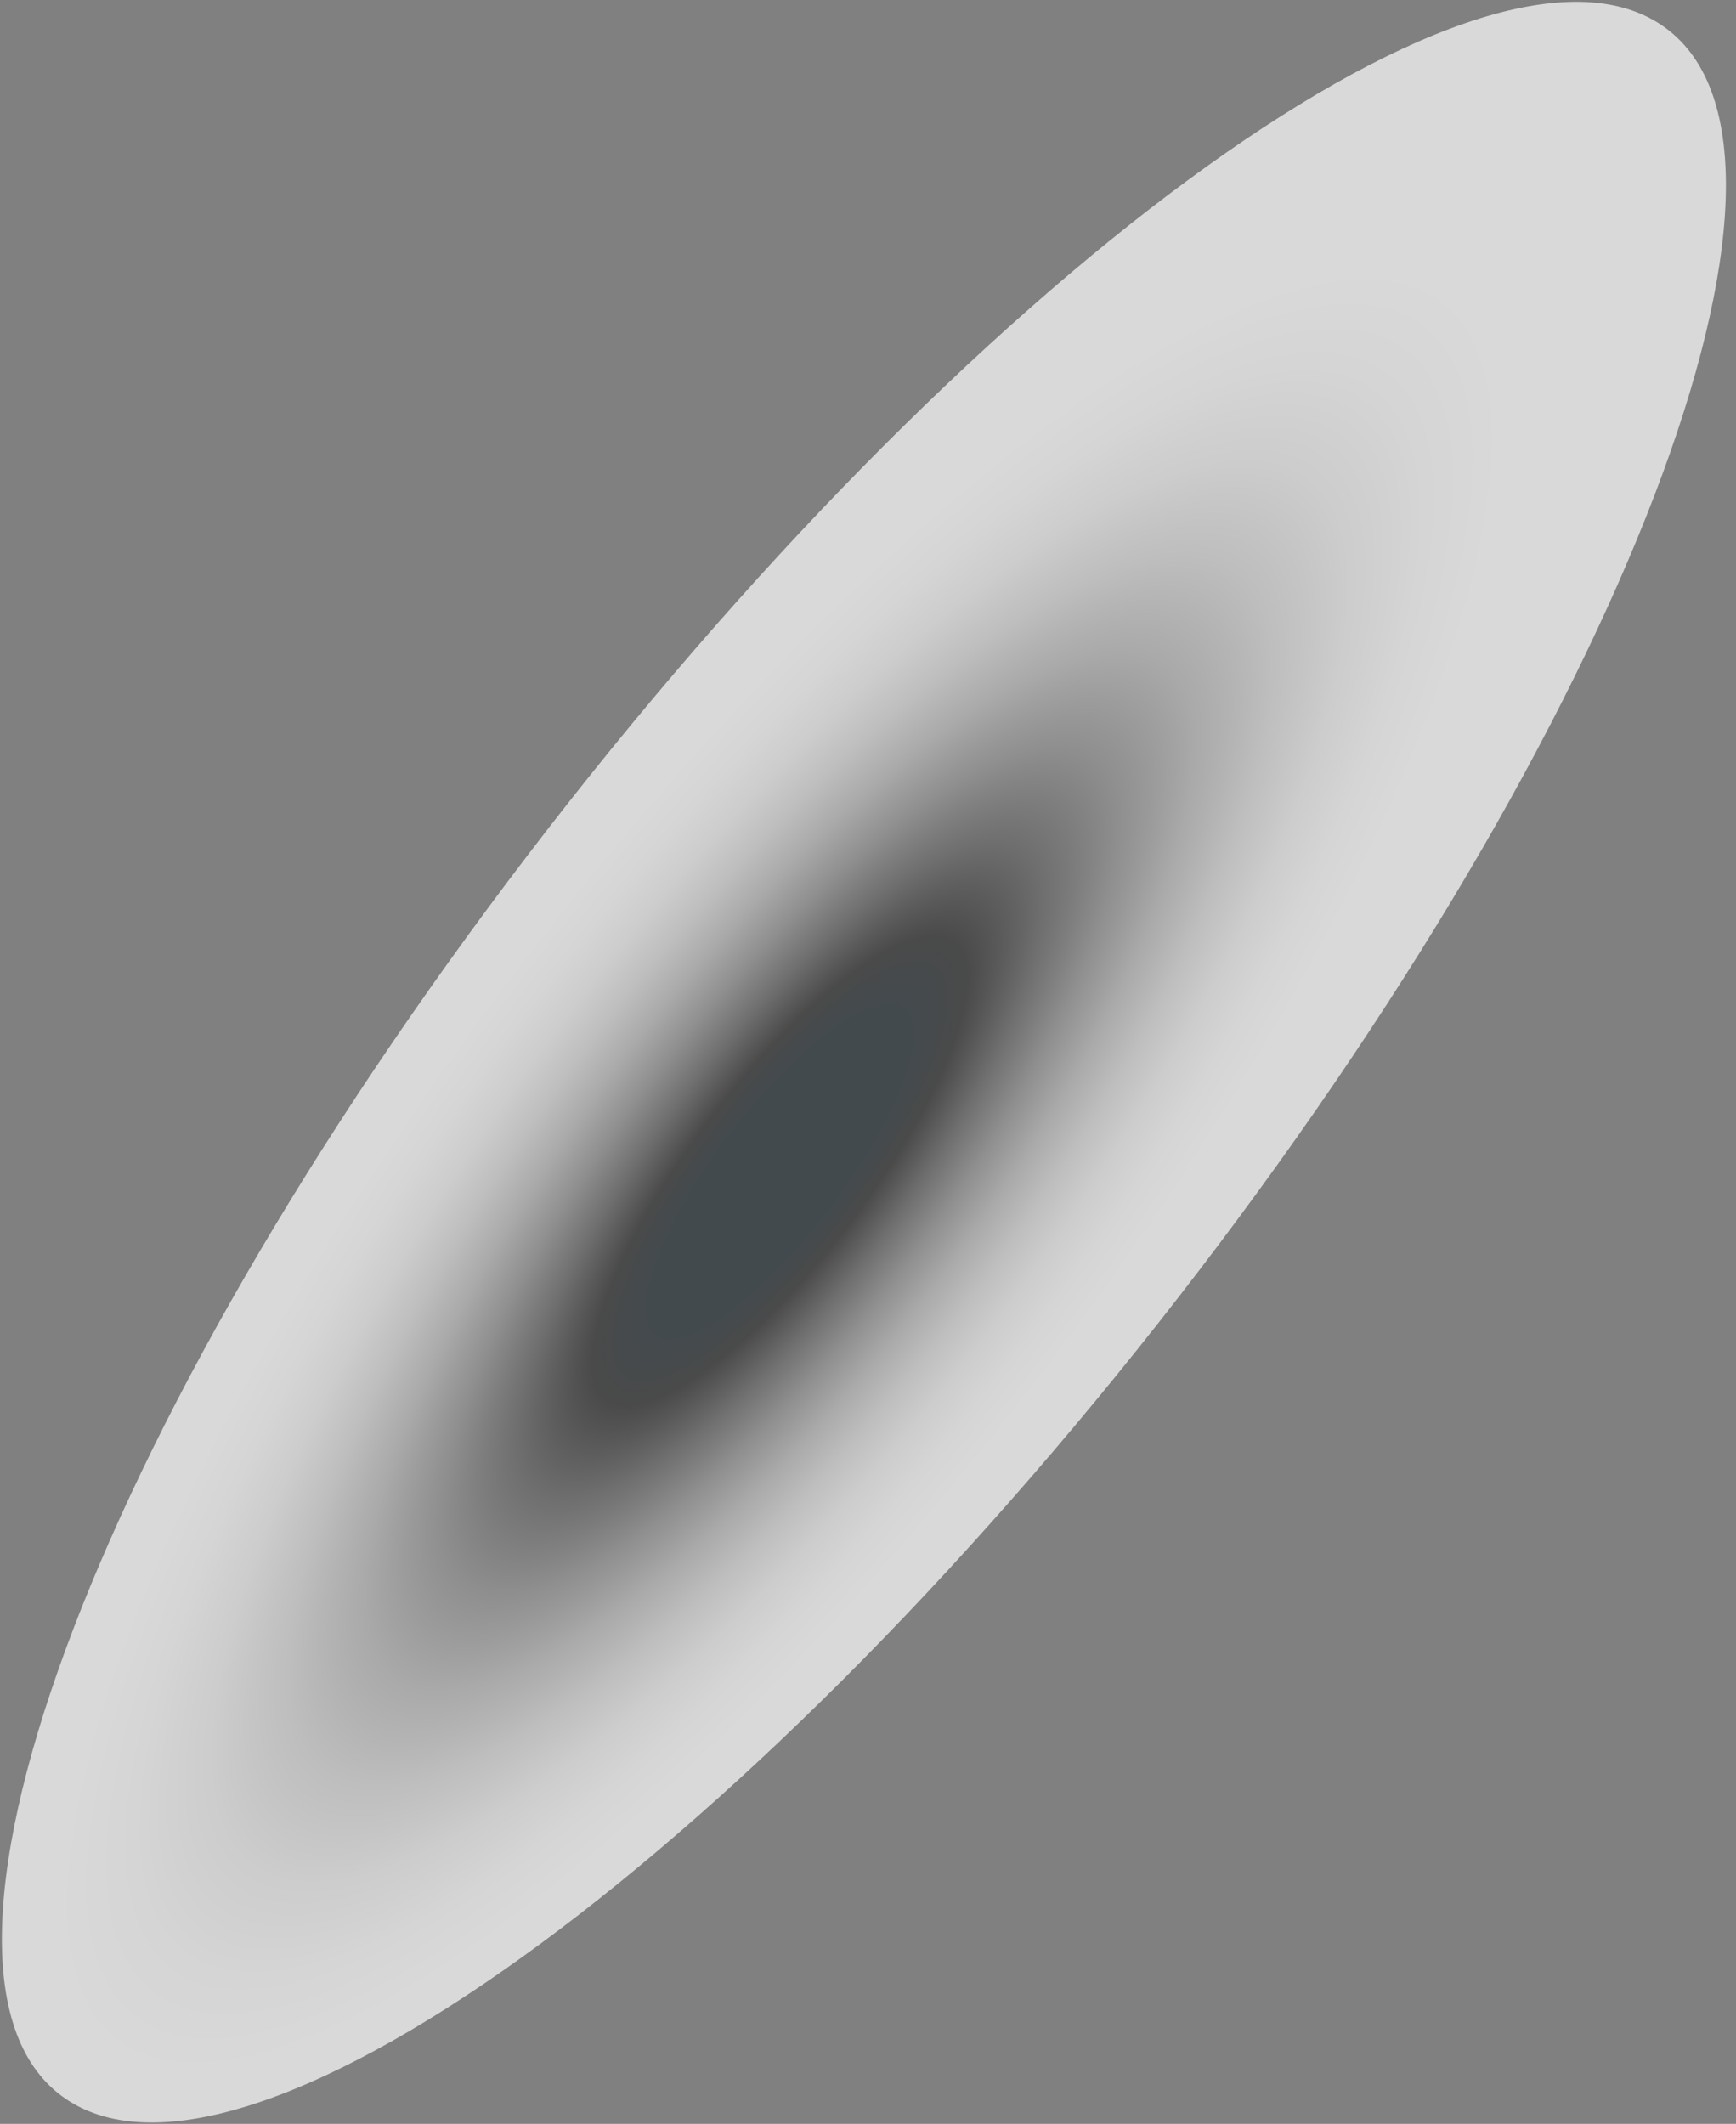 <svg width="170" height="208" viewBox="0 0 170 208" fill="none" xmlns="http://www.w3.org/2000/svg">
<rect x="0" y="0" width="170" height="208" fill="#808080" stroke="none"/>
<path style="mix-blend-mode:multiply" d="M117.471 124.36C160.398 68.132 180.48 13.444 162.325 2.211C144.17 -9.021 94.654 27.455 51.727 83.683C8.799 139.911 -11.283 194.599 6.872 205.831C25.027 217.064 74.544 180.588 117.471 124.36Z" fill="url(#paint0_radial_4_74)" fill-opacity="0.7"/>
<defs>
<radialGradient id="paint0_radial_4_74" cx="0" cy="0" r="1" gradientUnits="userSpaceOnUse" gradientTransform="translate(76.268 114.763) rotate(127.36) scale(128.353 38.528)">
<stop offset="0.15" stop-color="#293339"/>
<stop offset="0.22" stop-color="#333333"/>
<stop offset="0.31" stop-color="#686868"/>
<stop offset="0.4" stop-color="#969696"/>
<stop offset="0.49" stop-color="#BCBCBC"/>
<stop offset="0.58" stop-color="#D9D9D9"/>
<stop offset="0.67" stop-color="#EEEEEE"/>
<stop offset="0.76" stop-color="#FAFAFA"/>
<stop offset="0.84" stop-color="white"/>
</radialGradient>
</defs>
</svg>
